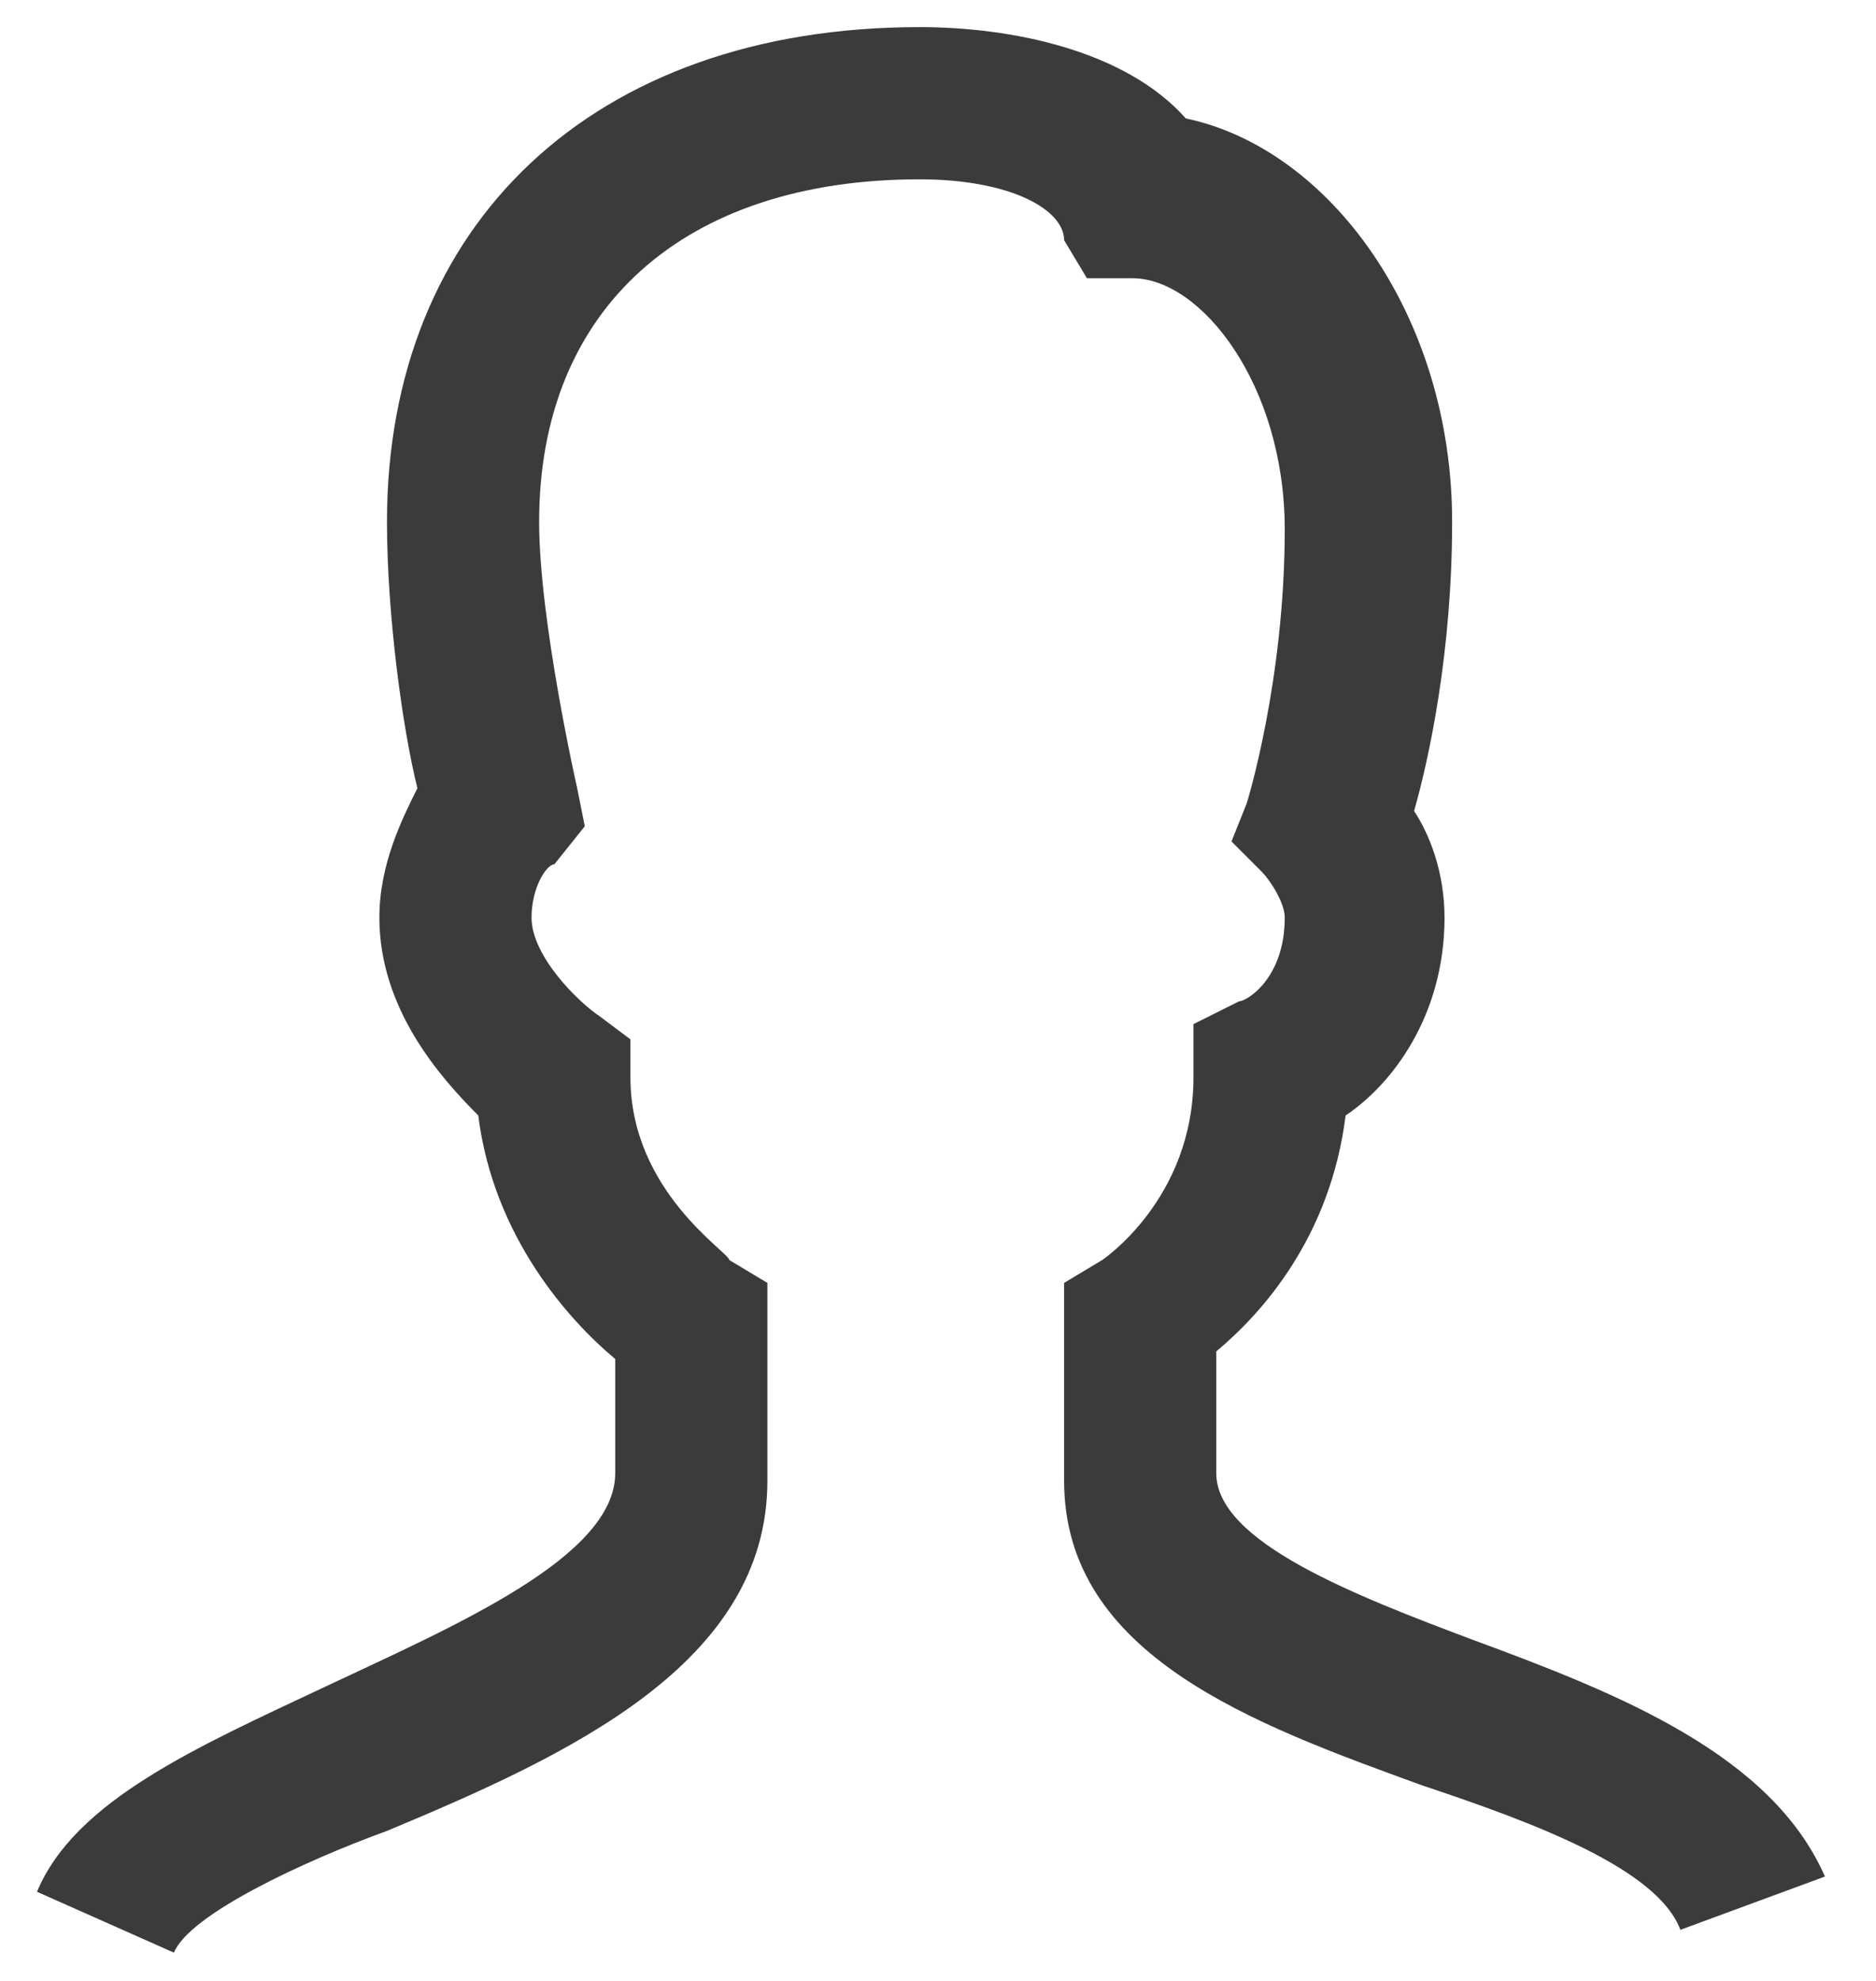 <svg width="36" height="38" viewBox="0 0 36 38" fill="none" xmlns="http://www.w3.org/2000/svg">
<path d="M3.338 37.458L0.71 36.29C1.44 34.538 3.776 33.516 6.258 32.348C8.74 31.18 11.806 29.866 11.806 28.26V26.07C10.93 25.34 9.47 23.734 9.178 21.398C8.448 20.668 7.28 19.354 7.28 17.602C7.28 16.58 7.718 15.704 8.01 15.12C7.718 13.952 7.426 11.762 7.426 10.01C7.426 4.316 11.368 0.52 17.646 0.52C19.398 0.52 21.588 0.958 22.756 2.272C25.53 2.856 27.866 6.068 27.866 10.01C27.866 12.492 27.428 14.536 27.136 15.558C27.428 15.996 27.72 16.726 27.72 17.602C27.72 19.5 26.698 20.814 25.822 21.398C25.53 23.734 24.216 25.194 23.34 25.924V28.26C23.34 29.574 25.968 30.596 28.304 31.472C31.078 32.494 33.998 33.662 35.02 35.998L32.246 37.02C31.808 35.852 29.472 34.976 27.282 34.246C24.07 33.078 20.42 31.764 20.42 28.406V24.61L21.15 24.172C21.15 24.172 22.902 23.004 22.902 20.668V19.646L23.778 19.208C23.924 19.208 24.654 18.77 24.654 17.602C24.654 17.31 24.362 16.872 24.216 16.726L23.632 16.142L23.924 15.412C23.924 15.412 24.654 13.076 24.654 10.156C24.654 7.382 23.048 5.338 21.734 5.338H20.858L20.42 4.608C20.42 4.024 19.398 3.44 17.646 3.44C13.12 3.44 10.346 5.922 10.346 10.01C10.346 11.908 11.076 15.12 11.076 15.12L11.222 15.85L10.638 16.58C10.492 16.58 10.2 17.018 10.2 17.602C10.2 18.332 11.076 19.208 11.514 19.5L12.098 19.938V20.668C12.098 22.858 13.996 24.026 13.996 24.172L14.726 24.61V28.406C14.726 31.91 10.93 33.662 7.426 35.122C5.82 35.706 3.63 36.728 3.338 37.458Z" fill="#3B3B3B"/>
</svg>
